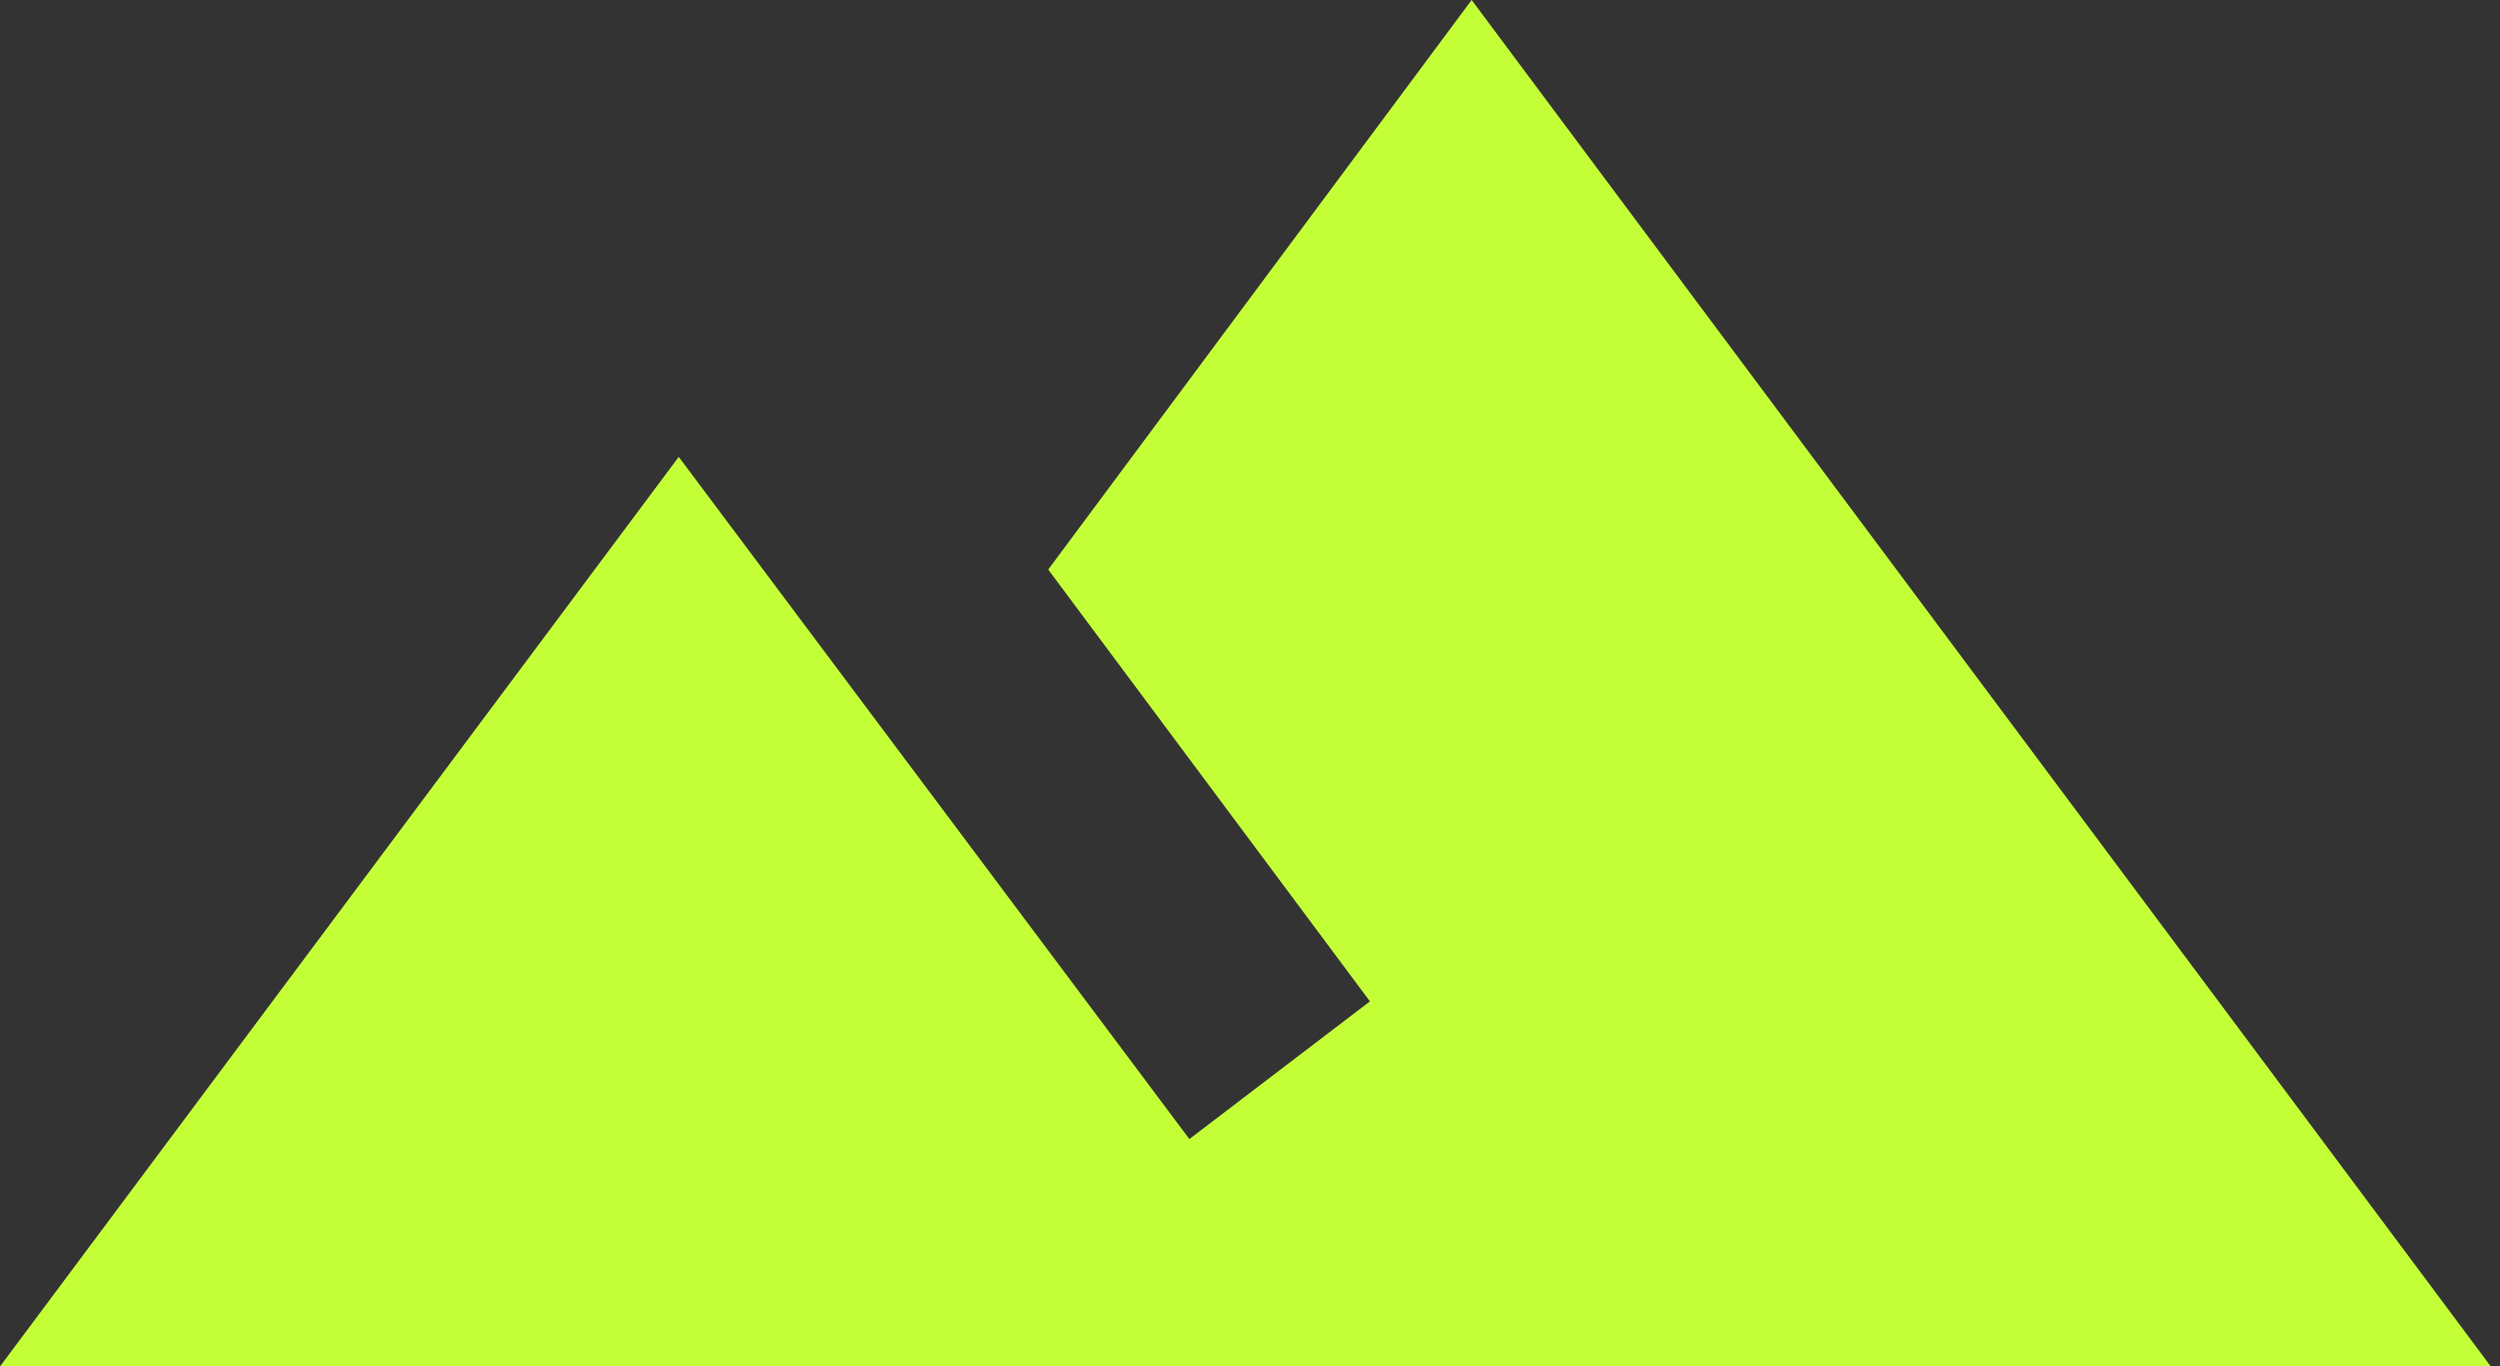 <svg width="161" height="88" viewBox="0 0 161 88" fill="none" xmlns="http://www.w3.org/2000/svg">
<rect x="0" y="0" width="161" height="88" fill="#333333" stroke="none"/>
<g clip-path="url(#clip0_48_211)">
<path d="M94.774 0L67.505 36.678L88.224 64.489L76.595 73.356L43.711 29.423L0 88H160.408L94.774 0Z" fill="#C4FE37"/>
</g>
<defs>
<clipPath id="clip0_48_211">
<rect width="161" height="88" fill="white"/>
</clipPath>
</defs>
</svg>
